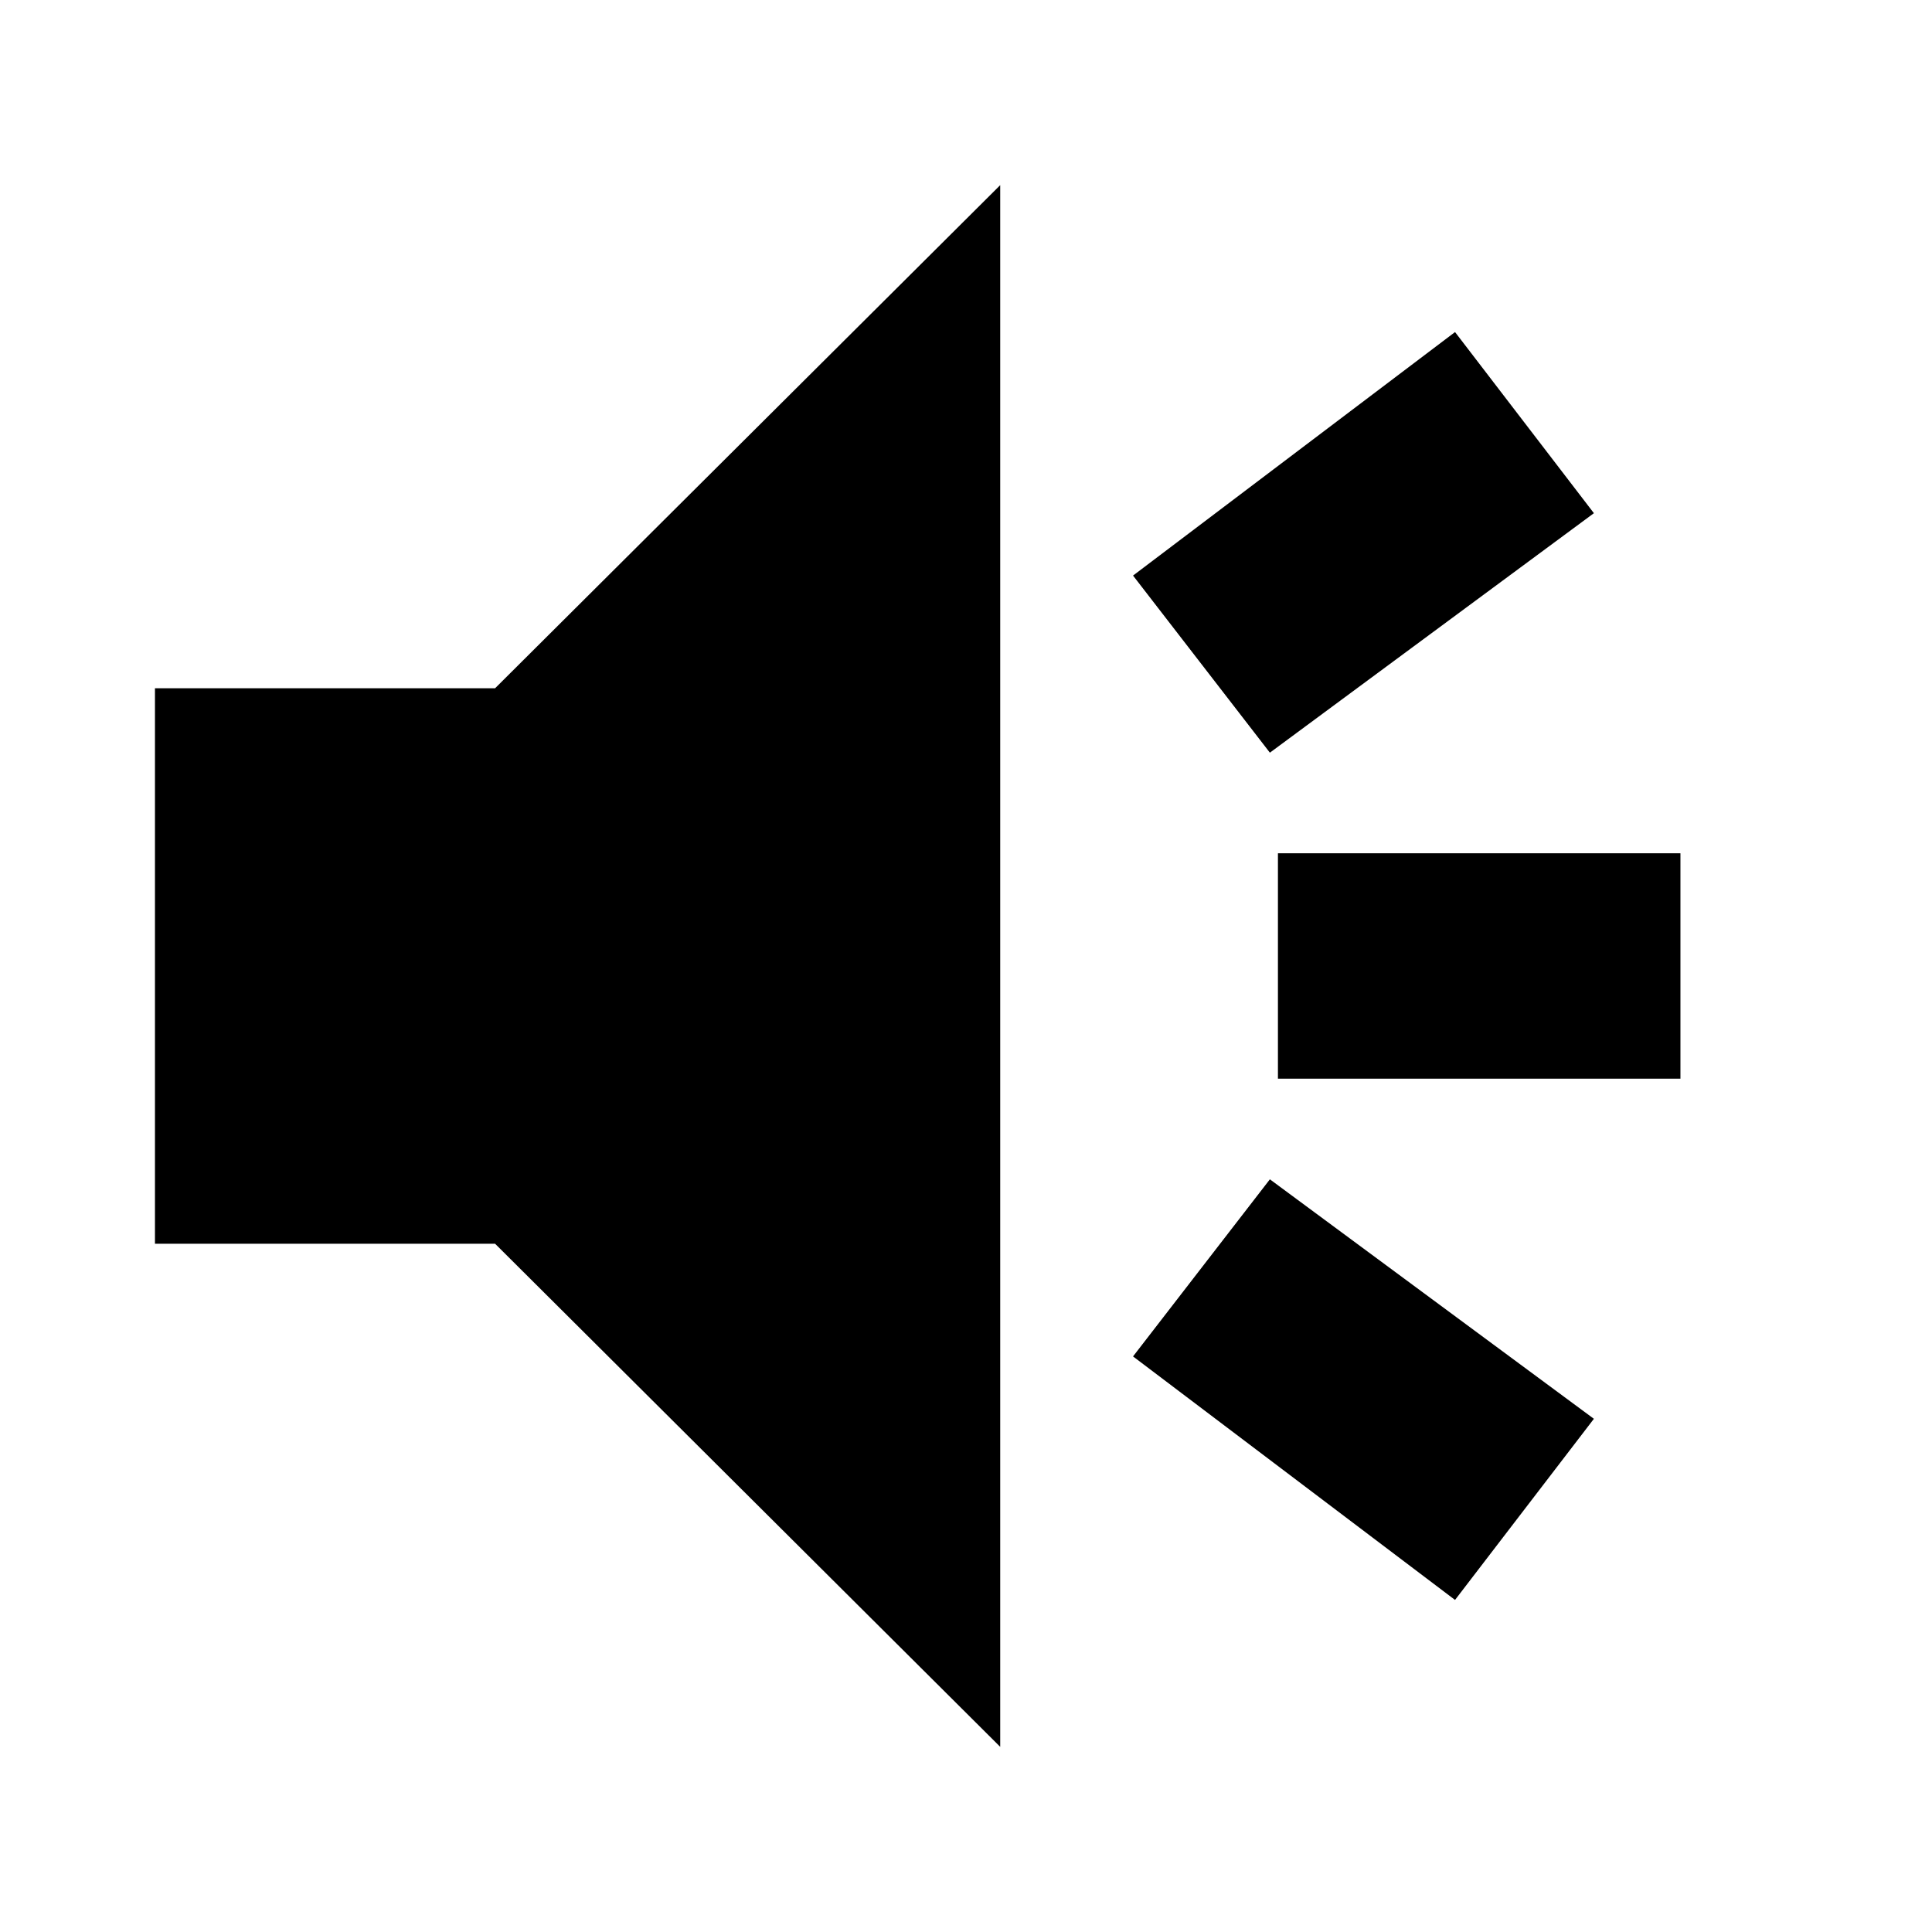 <svg xmlns="http://www.w3.org/2000/svg" height="20" viewBox="0 -960 960 960" width="20"><path d="M635-424v-112h200v112H635Zm88 259L563-286l68-88 161 119-69 90Zm-92-421-68-88 160-121 69 90-161 119ZM77-342v-276h169l251-250v776L246-342H77Z"/></svg>